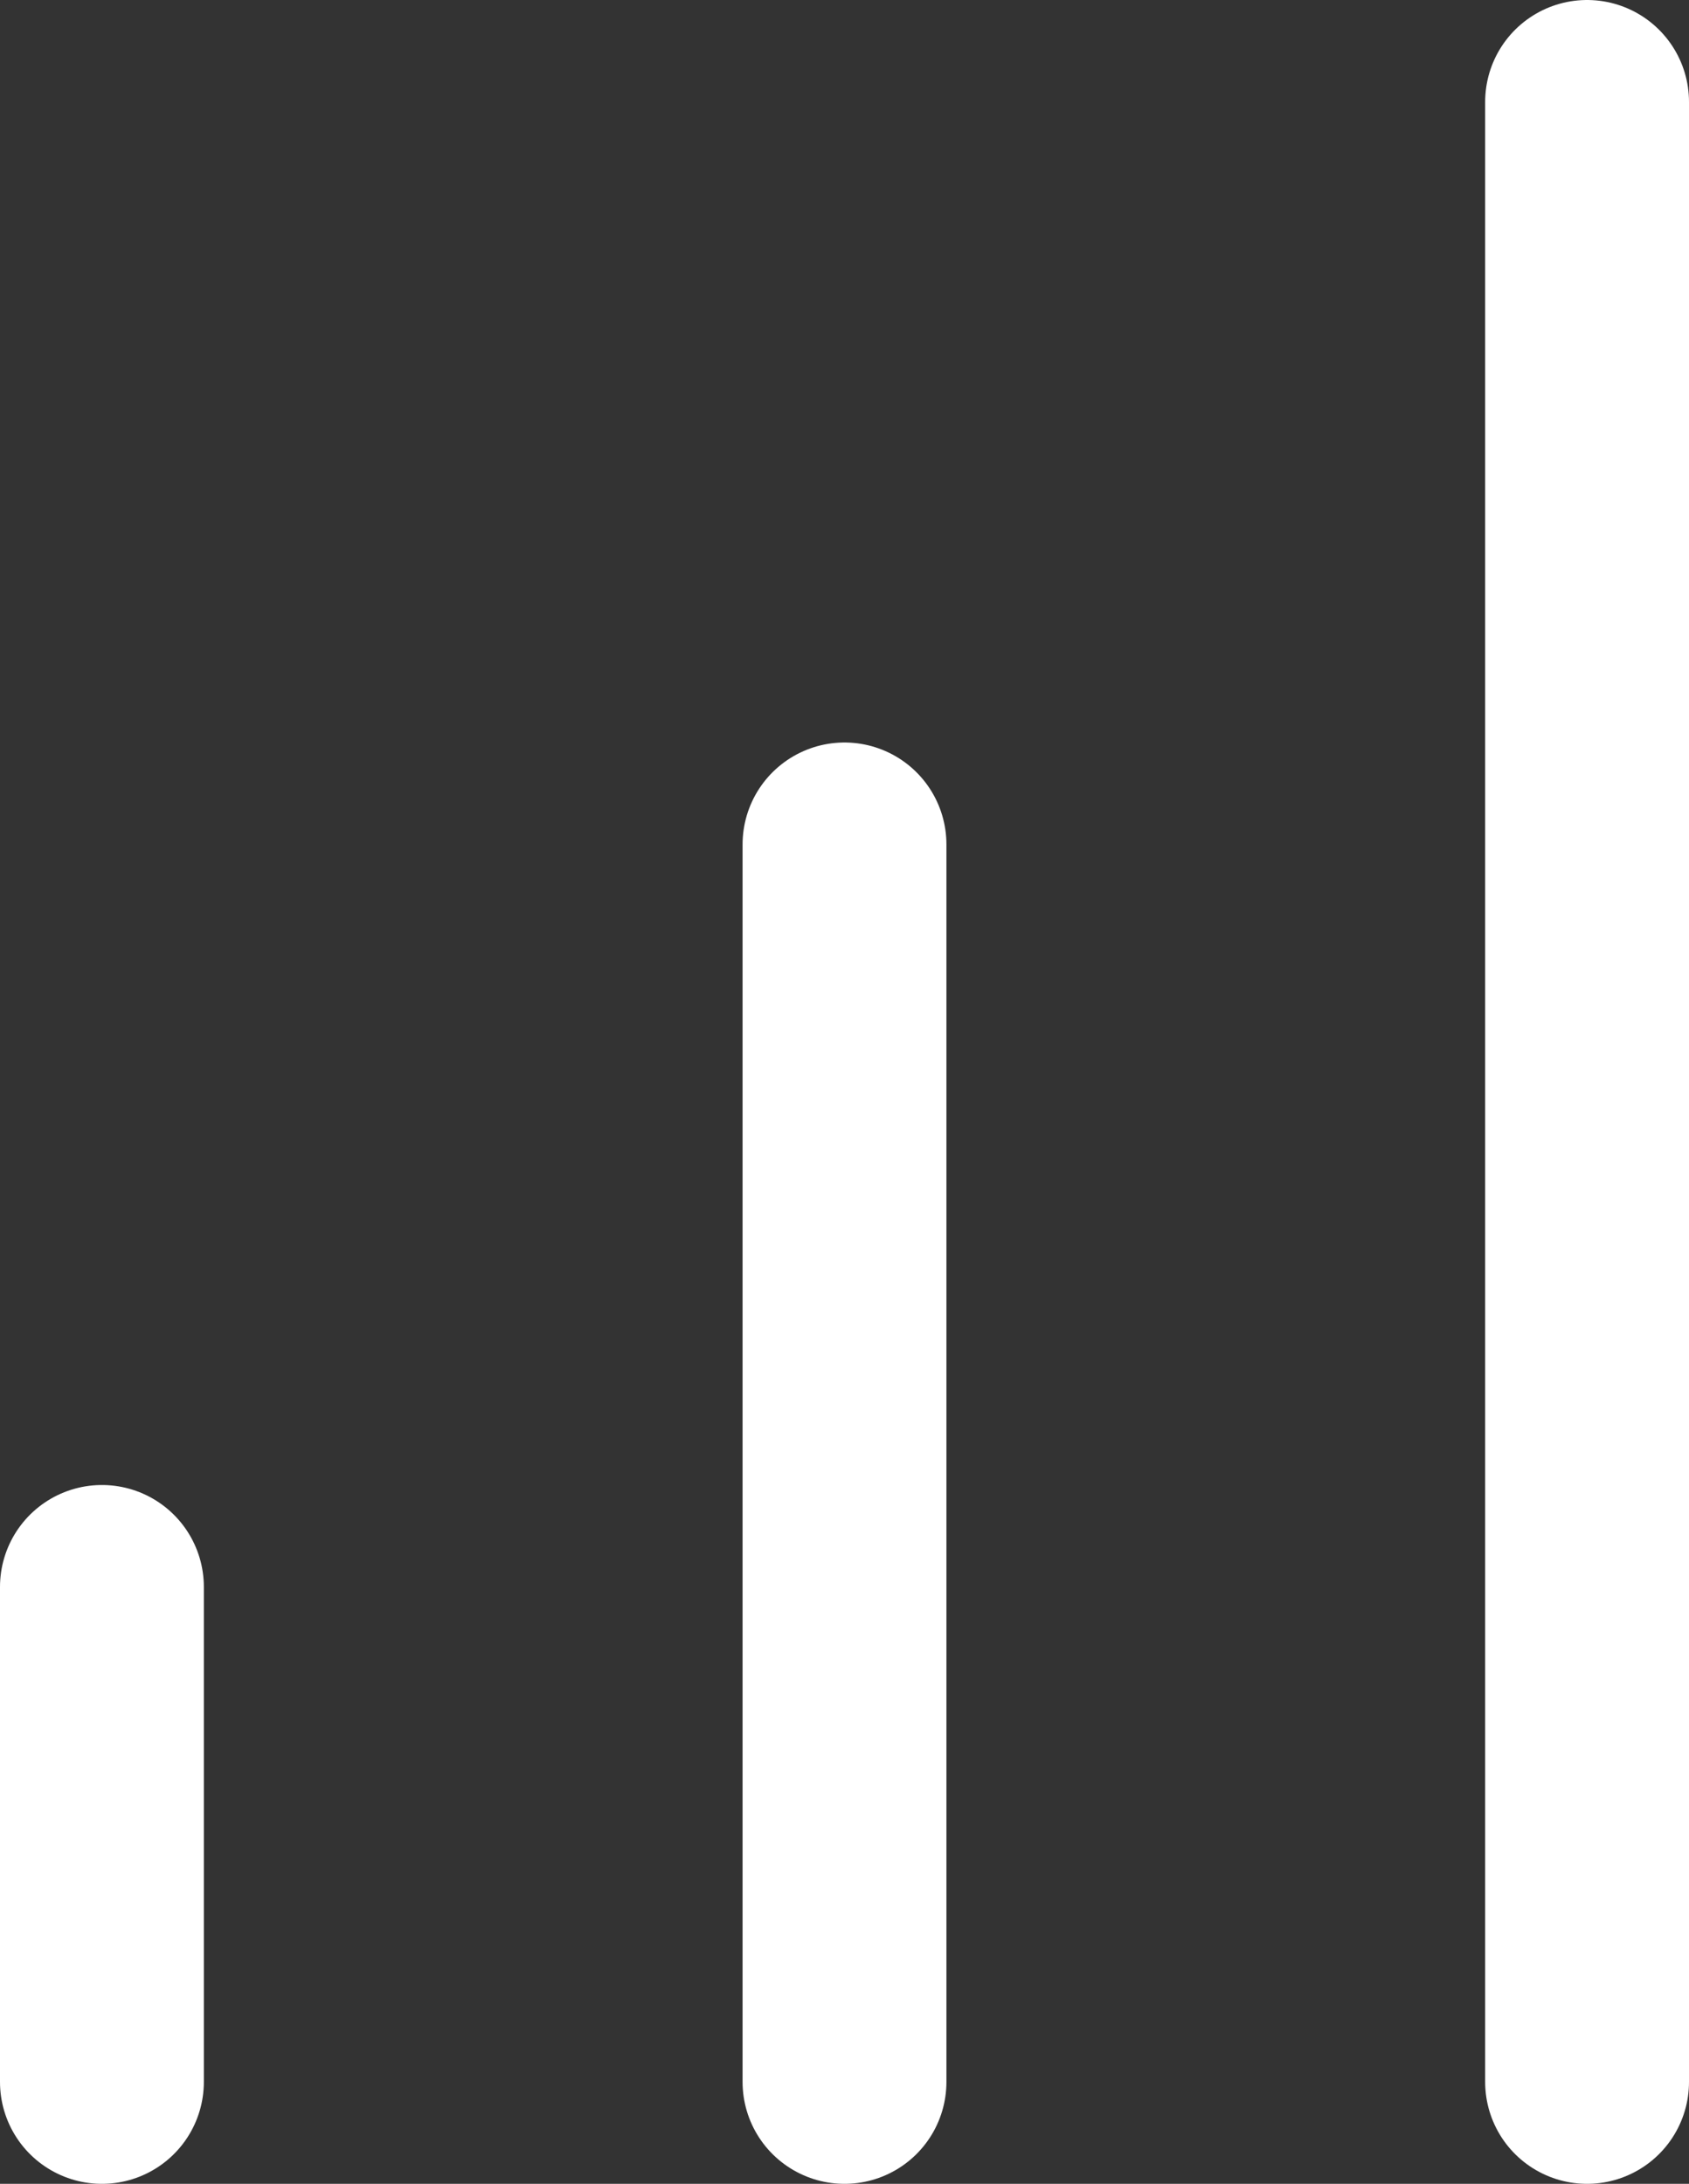 <svg xmlns="http://www.w3.org/2000/svg" width="29" height="37.5" viewBox="0 0 29 37.5"><rect x="0" y="0" width="29" height="37.5" fill="#333333" stroke="none"/><defs><style>.a{fill:none;stroke:#fff;stroke-linecap:round;stroke-linejoin:round;stroke-width:3.5px;}</style></defs><g transform="translate(1.75 1.75)"><path class="a" d="M18,36.25V15" transform="translate(-5.25 -2.25)"/><path class="a" d="M27,40V6" transform="translate(-1.5 -6)"/><path class="a" d="M9,32.5V24" transform="translate(-9 1.5)"/></g></svg>